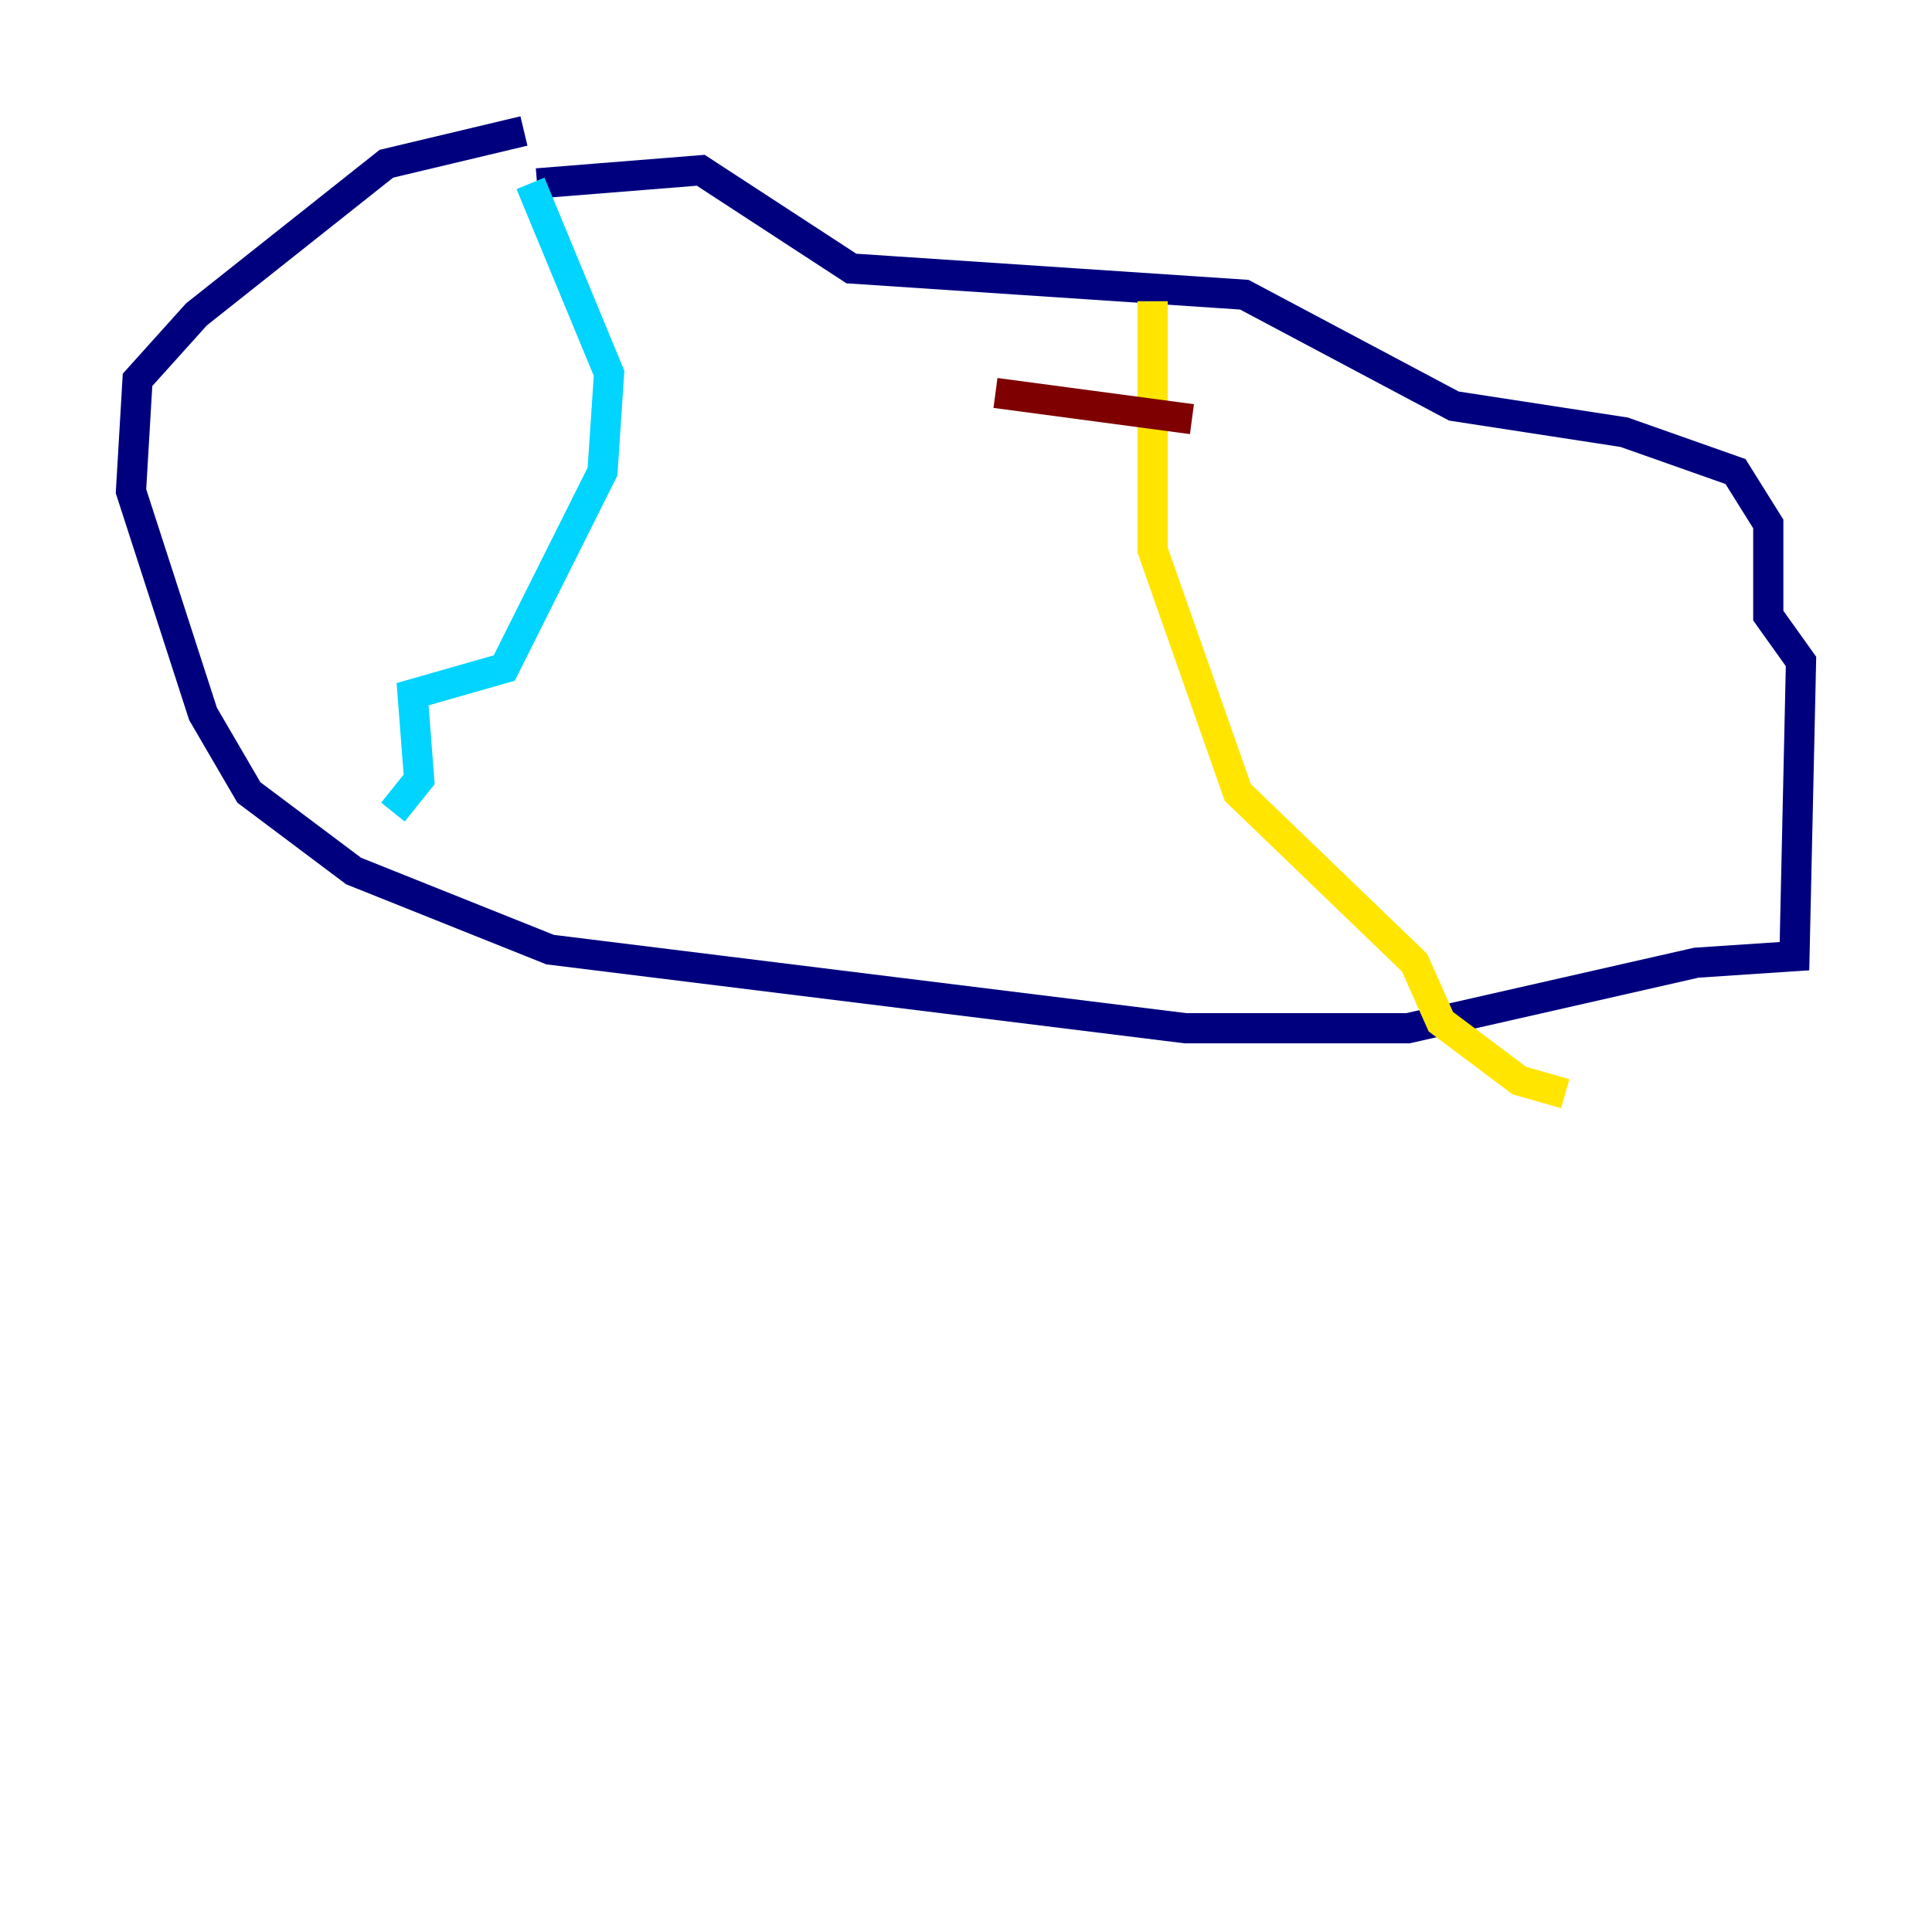 <?xml version="1.0" encoding="utf-8" ?>
<svg baseProfile="tiny" height="128" version="1.2" viewBox="0,0,128,128" width="128" xmlns="http://www.w3.org/2000/svg" xmlns:ev="http://www.w3.org/2001/xml-events" xmlns:xlink="http://www.w3.org/1999/xlink"><defs /><polyline fill="none" points="34.712,8.678 25.6,10.848 13.017,20.827 9.112,25.166 8.678,32.542 13.451,47.295 16.488,52.502 23.43,57.709 36.447,62.915 78.536,68.122 93.288,68.122 112.38,63.783 118.888,63.349 119.322,43.824 117.153,40.786 117.153,34.712 114.983,31.241 107.607,28.637 96.325,26.902 82.441,19.525 56.407,17.79 46.427,11.281 35.58,12.149" stroke="#00007f" stroke-width="2" /><polyline fill="none" points="35.146,12.149 40.352,24.732 39.919,31.241 33.41,44.258 27.336,45.993 27.77,51.634 26.034,53.803" stroke="#00d4ff" stroke-width="2" /><polyline fill="none" points="76.366,19.959 76.366,36.447 82.007,52.502 93.722,63.783 95.458,67.688 100.664,71.593 103.702,72.461" stroke="#ffe500" stroke-width="2" /><polyline fill="none" points="65.953,26.034 78.969,27.77" stroke="#7f0000" stroke-width="2" /></svg>